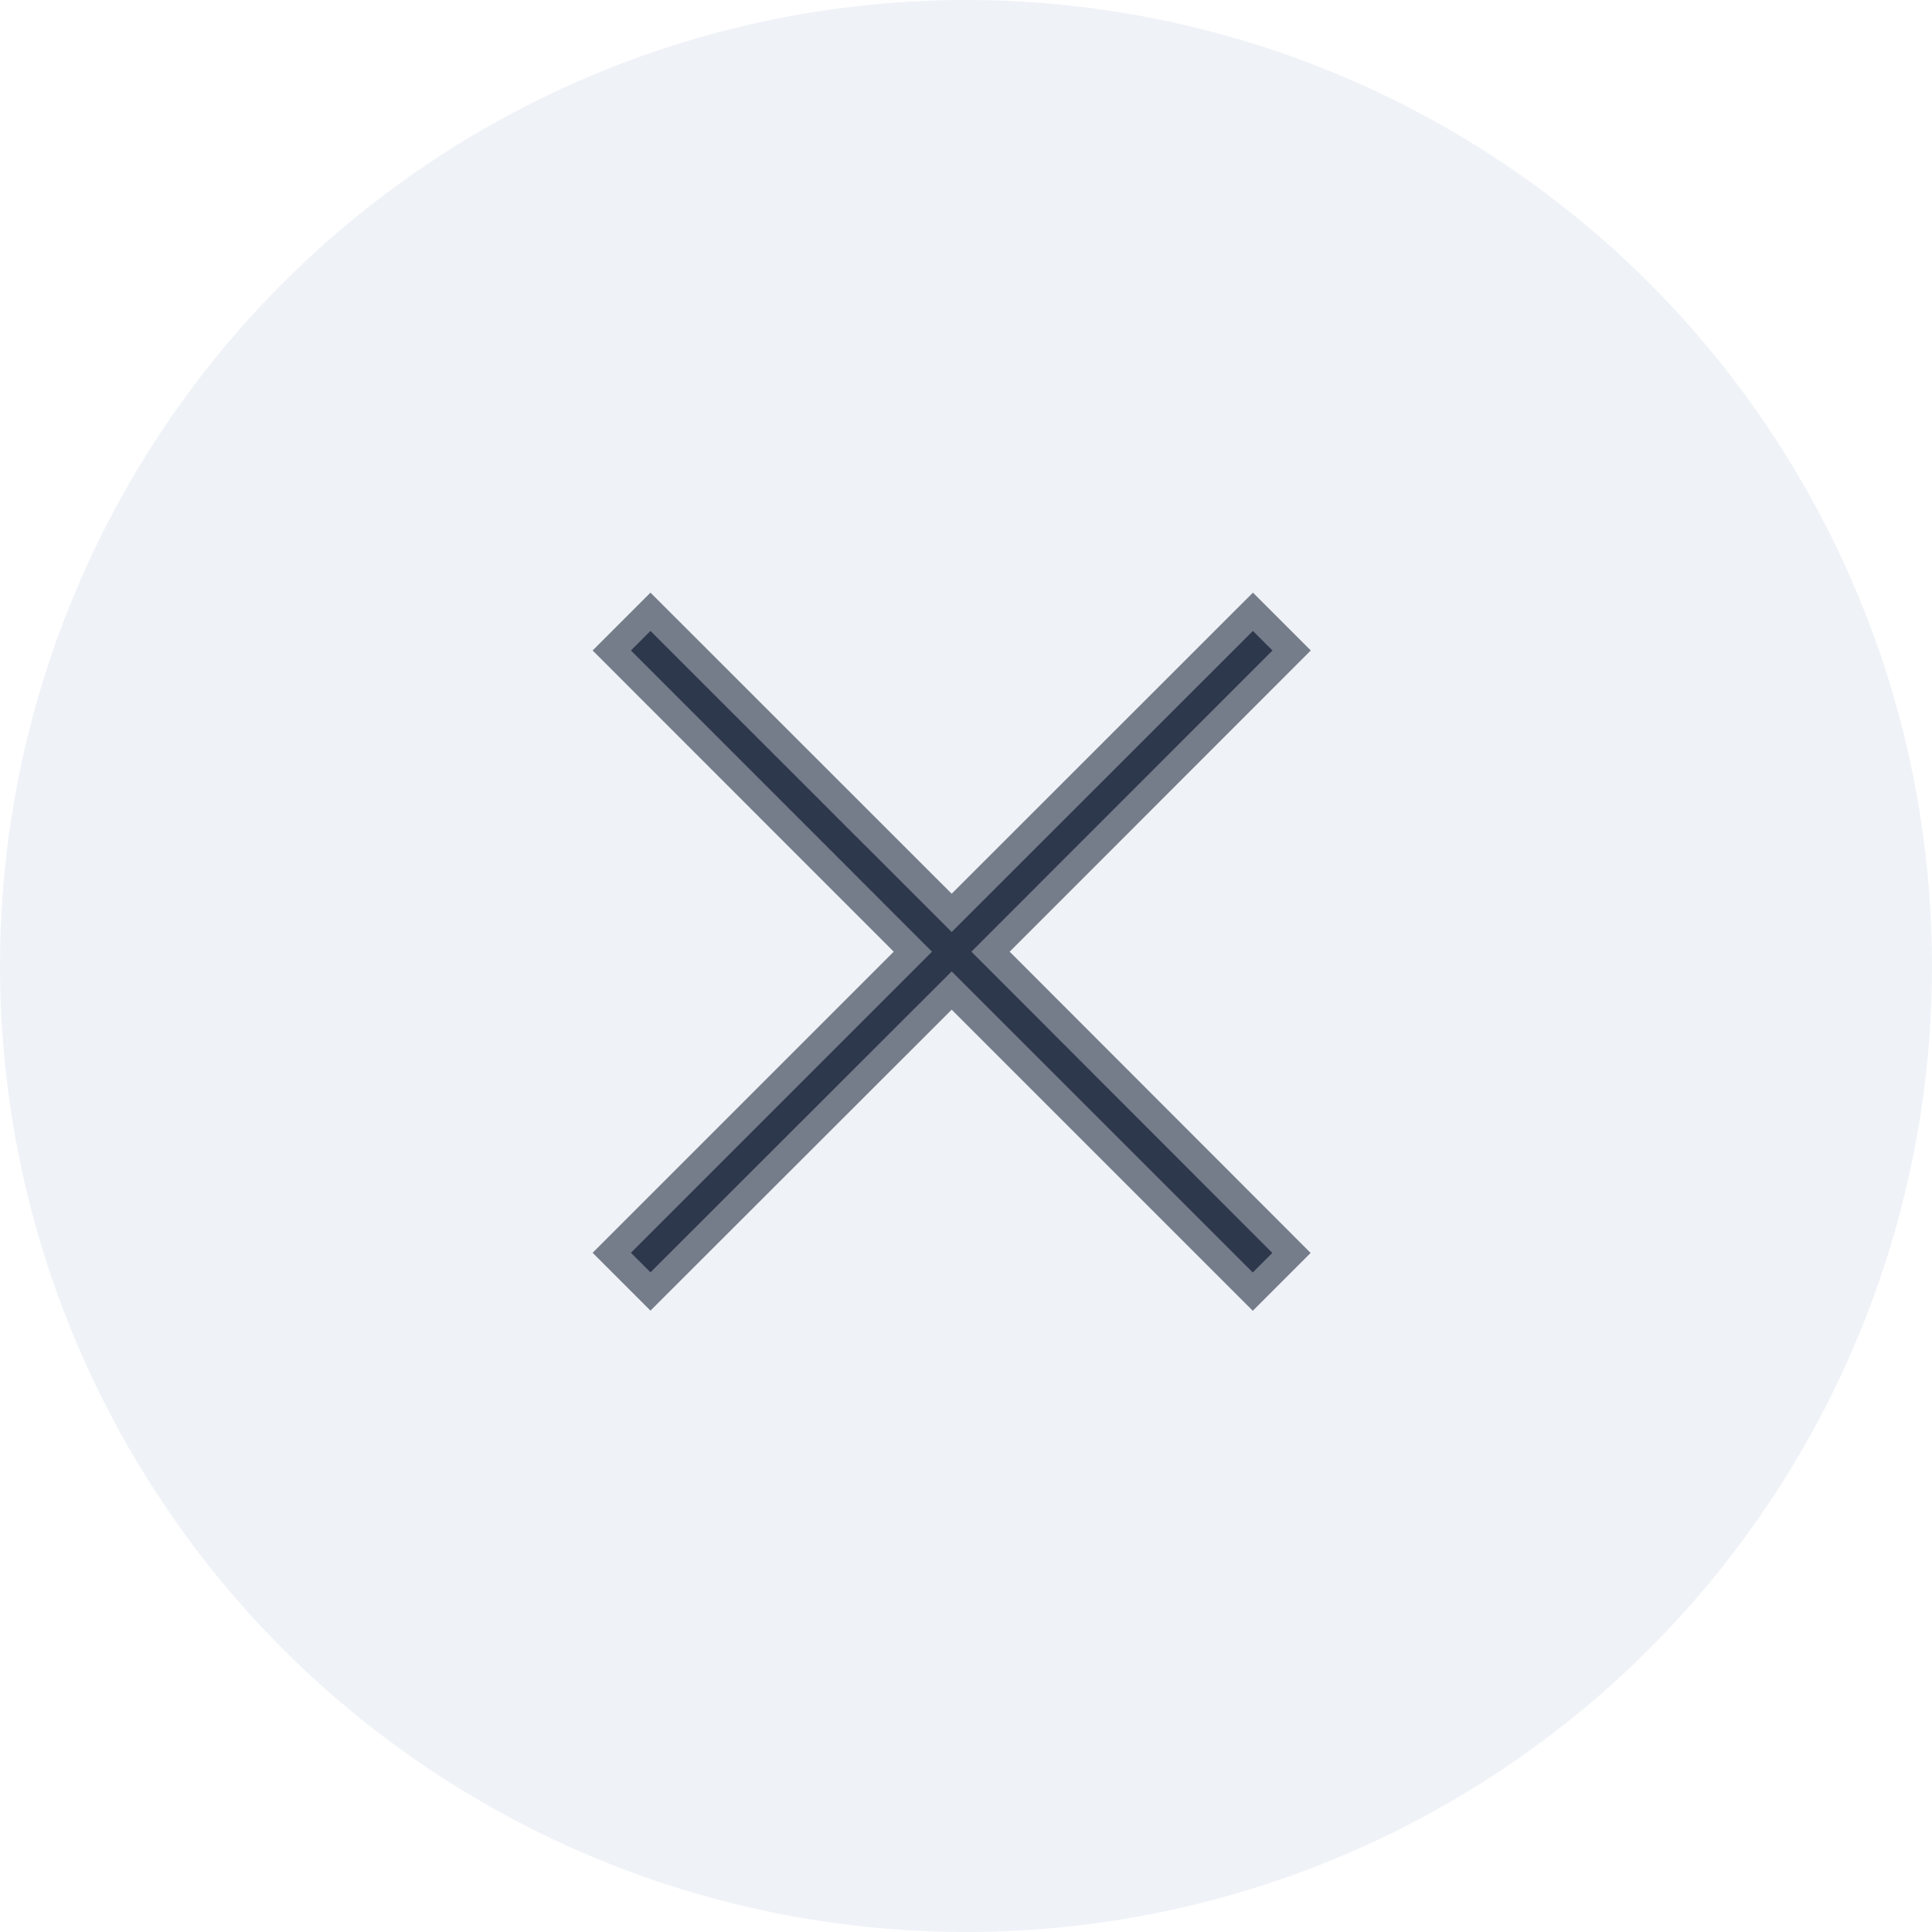 <svg id="Group_94" data-name="Group 94" xmlns="http://www.w3.org/2000/svg" width="49.928" height="49.928" viewBox="0 0 49.928 49.928">
  <circle id="Ellipse_98" data-name="Ellipse 98" cx="24.964" cy="24.964" r="24.964" transform="translate(0)" fill="#dce1ee" opacity="0.43"/>
  <path id="close" d="M17.569,1l-1-1L8.784,7.781,1,0,0,1,7.781,8.784,0,16.565l1,1L8.784,9.788l7.781,7.781,1-1L9.788,8.784Z" transform="translate(15.81 15.81)" fill="#2e384d" stroke="#757c8a" stroke-width="0.7"/>
</svg>
